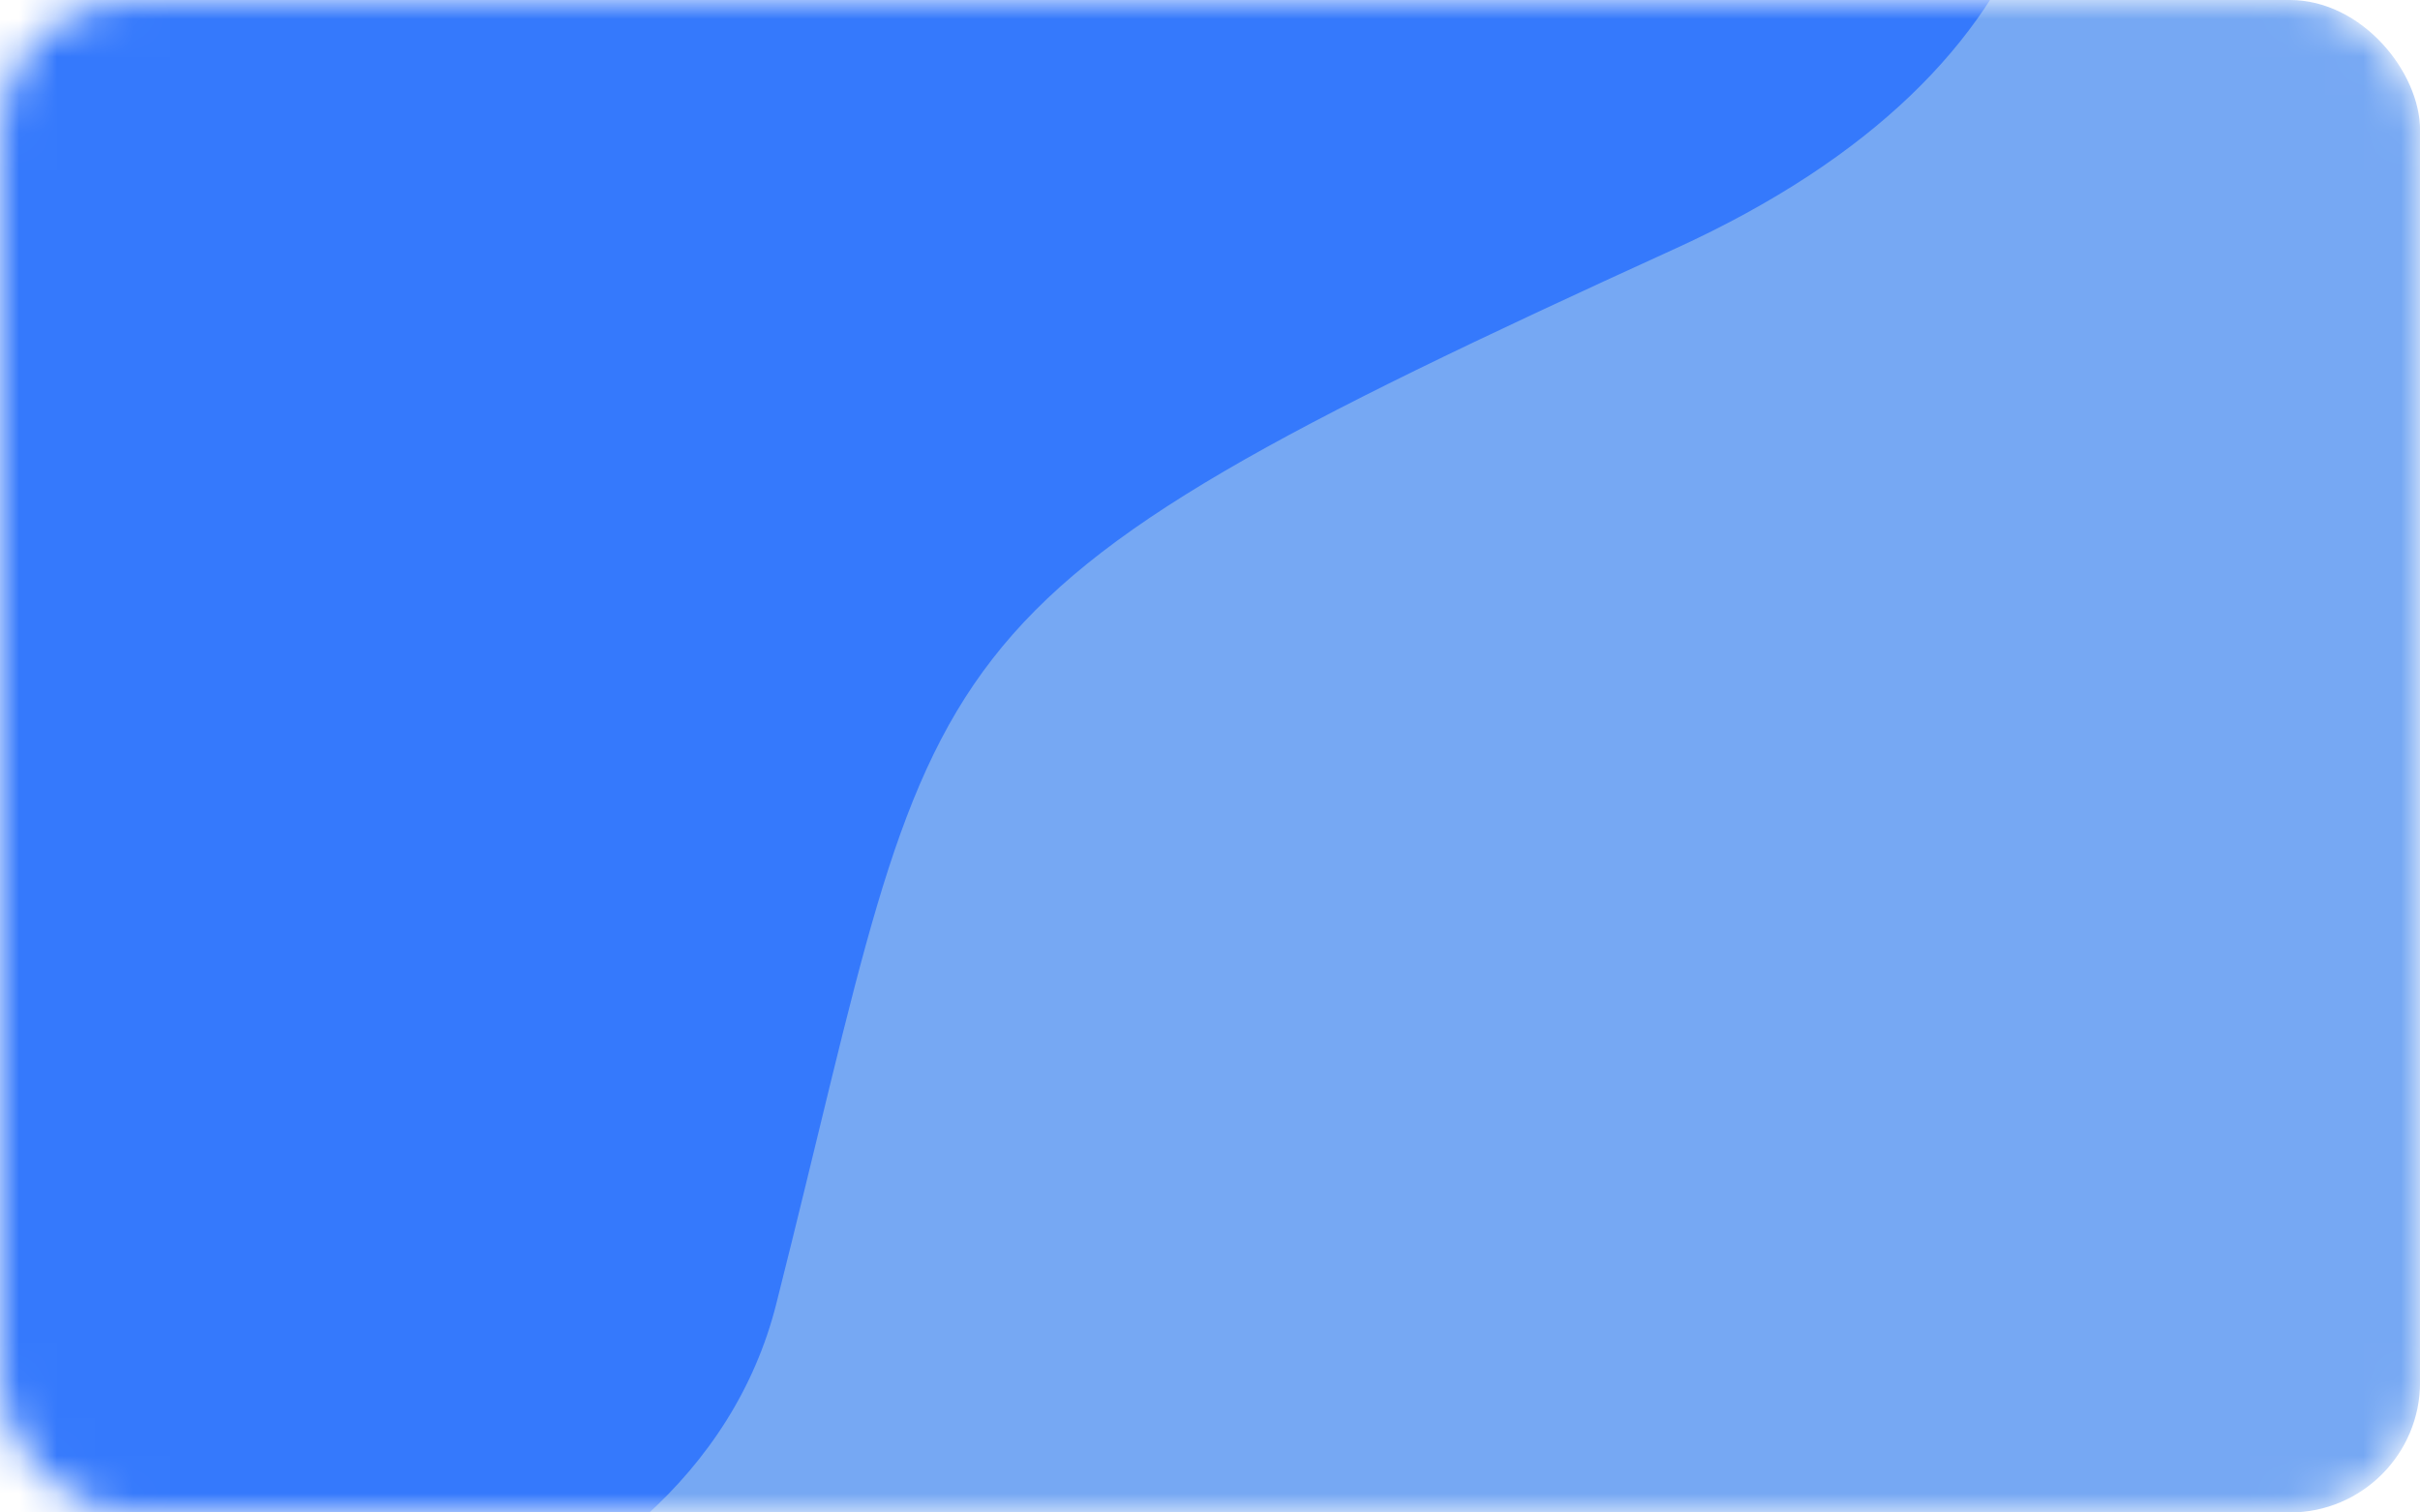 <svg width="64" height="40" viewBox="0 0 64 40" fill="none" xmlns="http://www.w3.org/2000/svg">
<mask id="mask0_2904:32890" style="mask-type:alpha" maskUnits="userSpaceOnUse" x="0" y="0" width="64" height="40">
<rect width="64" height="40" rx="3.445" fill="white"/>
</mask>
<g mask="url(#mask0_2904:32890)">
<rect x="0.002" y="0" width="64" height="40" rx="3.445" fill="#76A8F3"/>
<path d="M44.305 6.575C23.342 16.136 25.035 16.648 20.528 34.489C16.02 52.331 -31.418 48.111 -9.698 9.094C12.023 -29.923 20.931 -32.215 35.283 -27.877C49.634 -23.539 65.268 -2.986 44.305 6.575Z" fill="#3579FC"/>
</g>
</svg>
